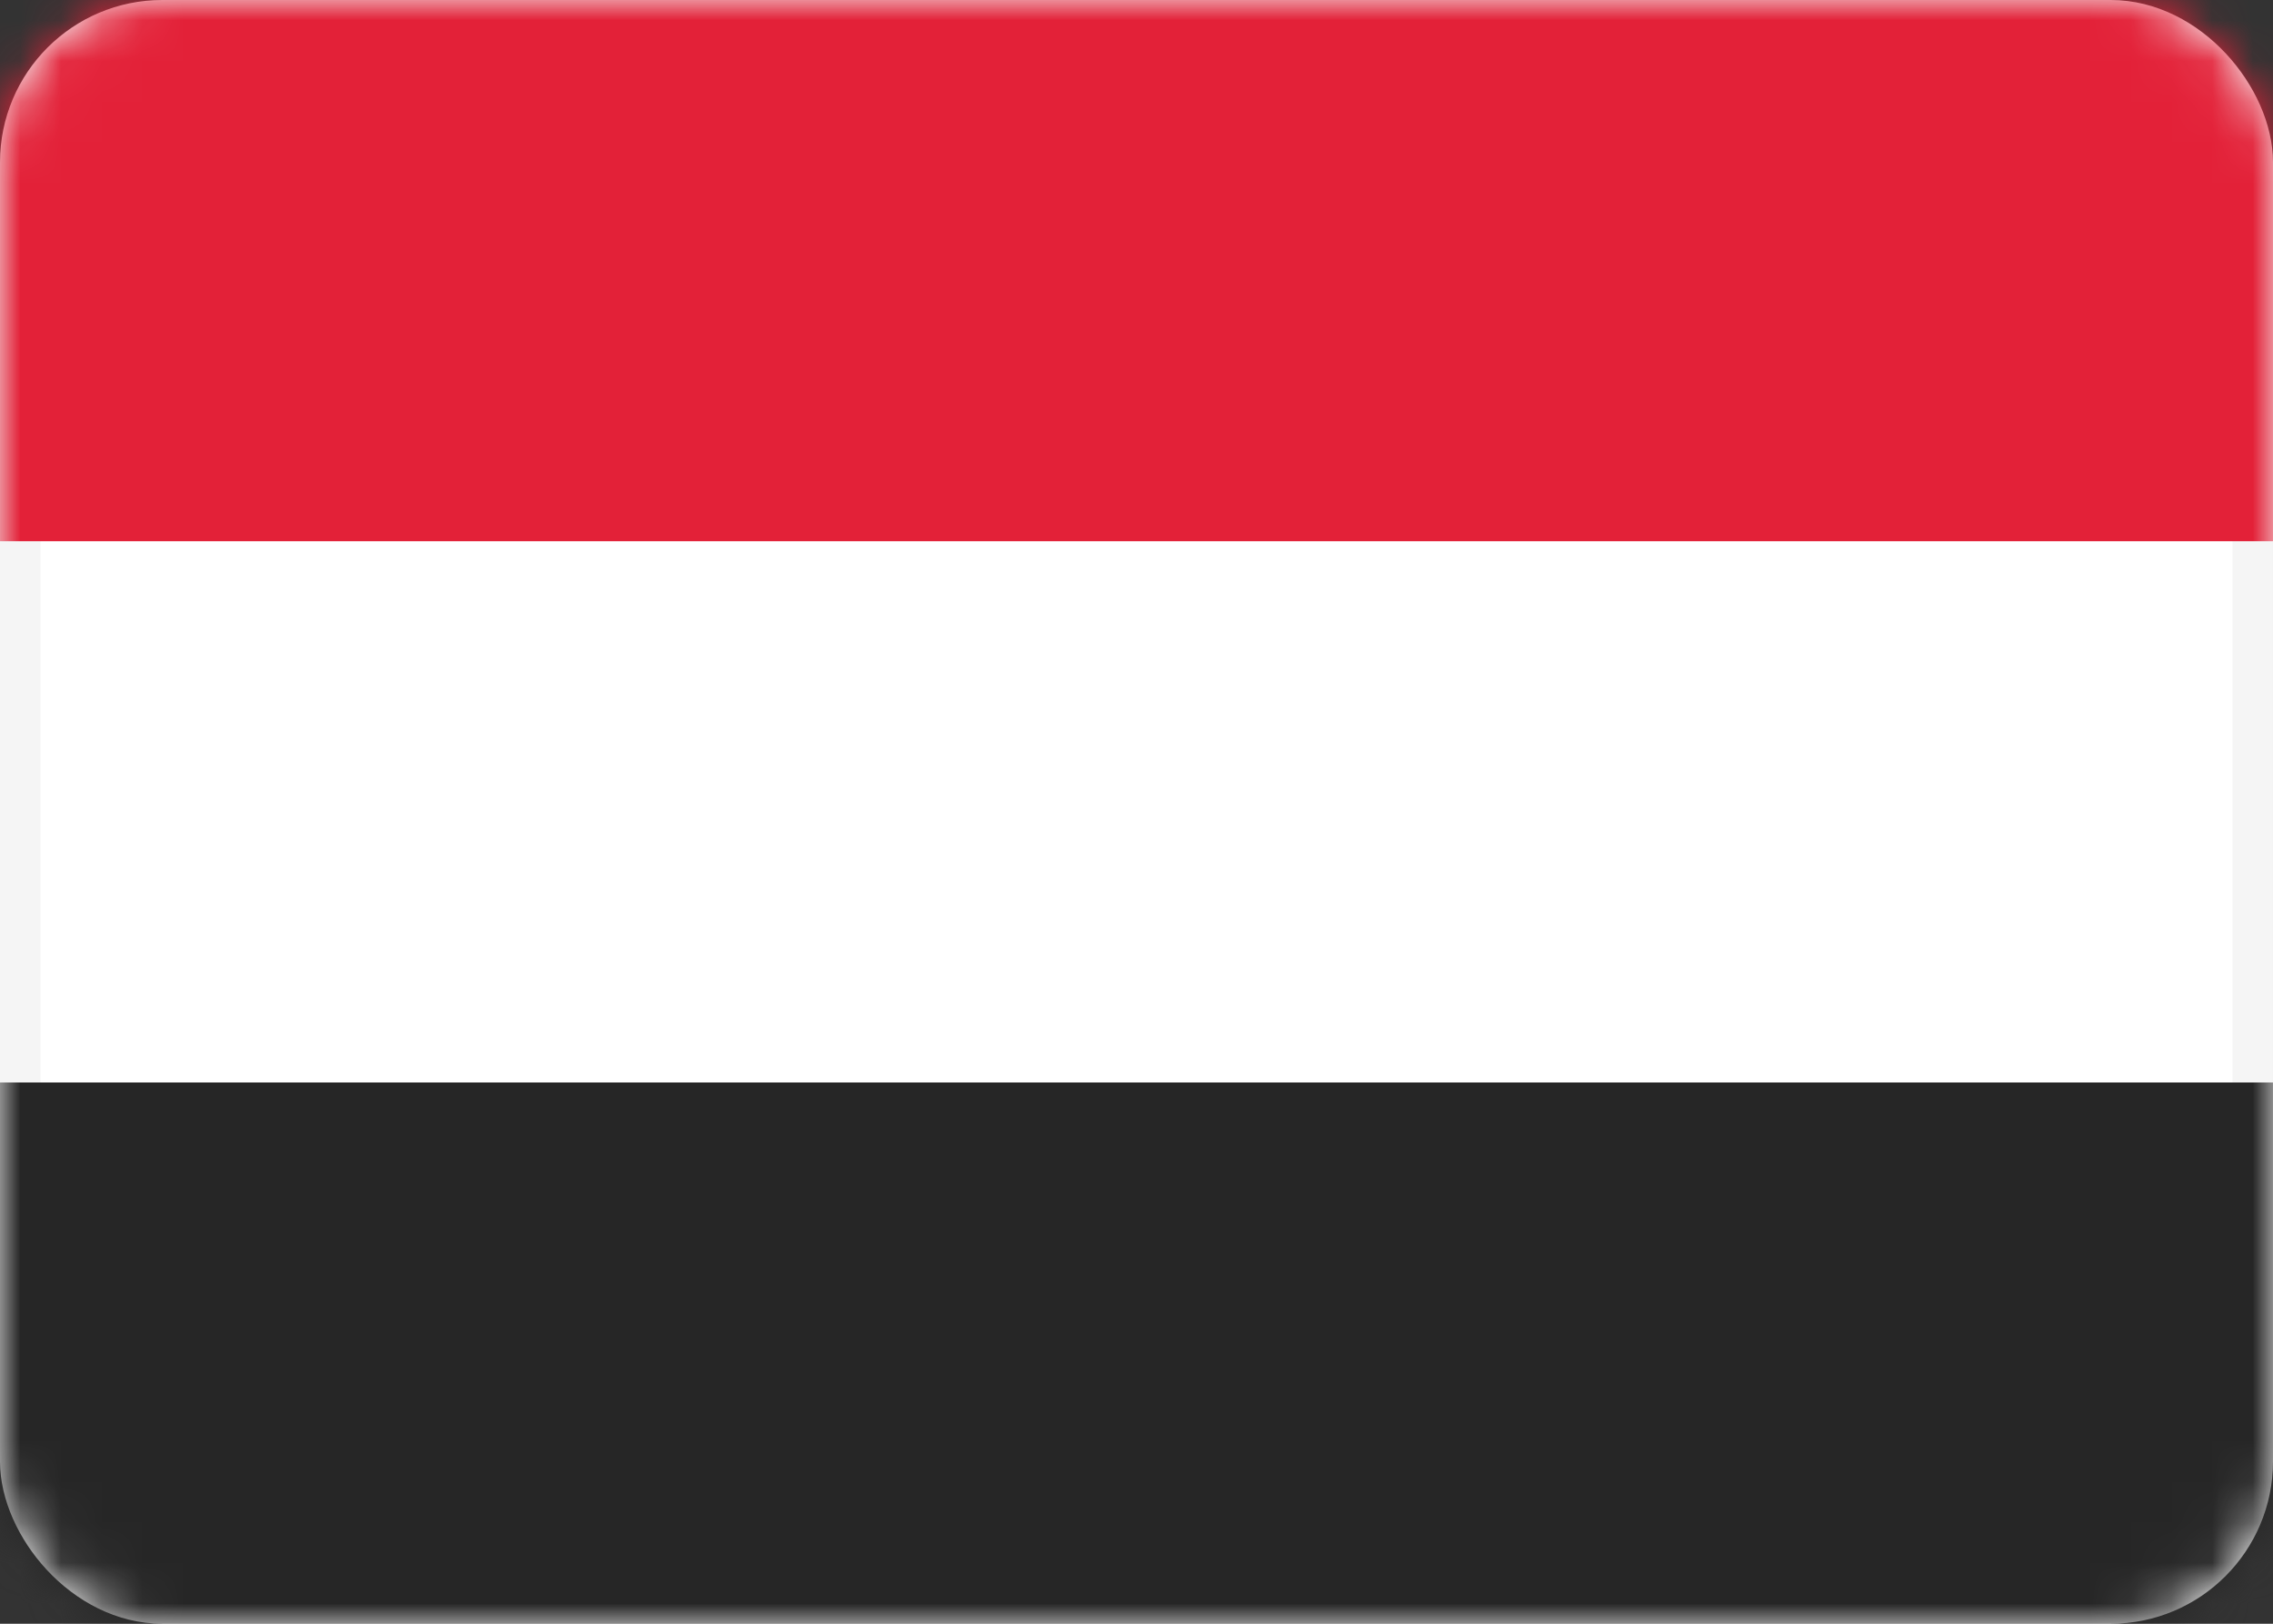 <svg width="56" height="40" viewBox="0 0 56 40" fill="none" xmlns="http://www.w3.org/2000/svg">
<rect x="0" y="0" width="56" height="40" fill="#333333" stroke="none"/>
<rect x="0.5" y="0.5" width="55" height="39" rx="3.5" fill="white" stroke="#F5F5F5"/>
<mask id="mask0_102_614" style="mask-type:luminance" maskUnits="userSpaceOnUse" x="0" y="0" width="56" height="40">
<rect x="0.5" y="0.5" width="55" height="39" rx="3.5" fill="white" stroke="white"/>
</mask>
<g mask="url(#mask0_102_614)">
<path fill-rule="evenodd" clip-rule="evenodd" d="M0 13.333H56V0H0V13.333Z" fill="#E32138"/>
<path fill-rule="evenodd" clip-rule="evenodd" d="M0 40H56V26.667H0V40Z" fill="#262626"/>
</g>
</svg>
